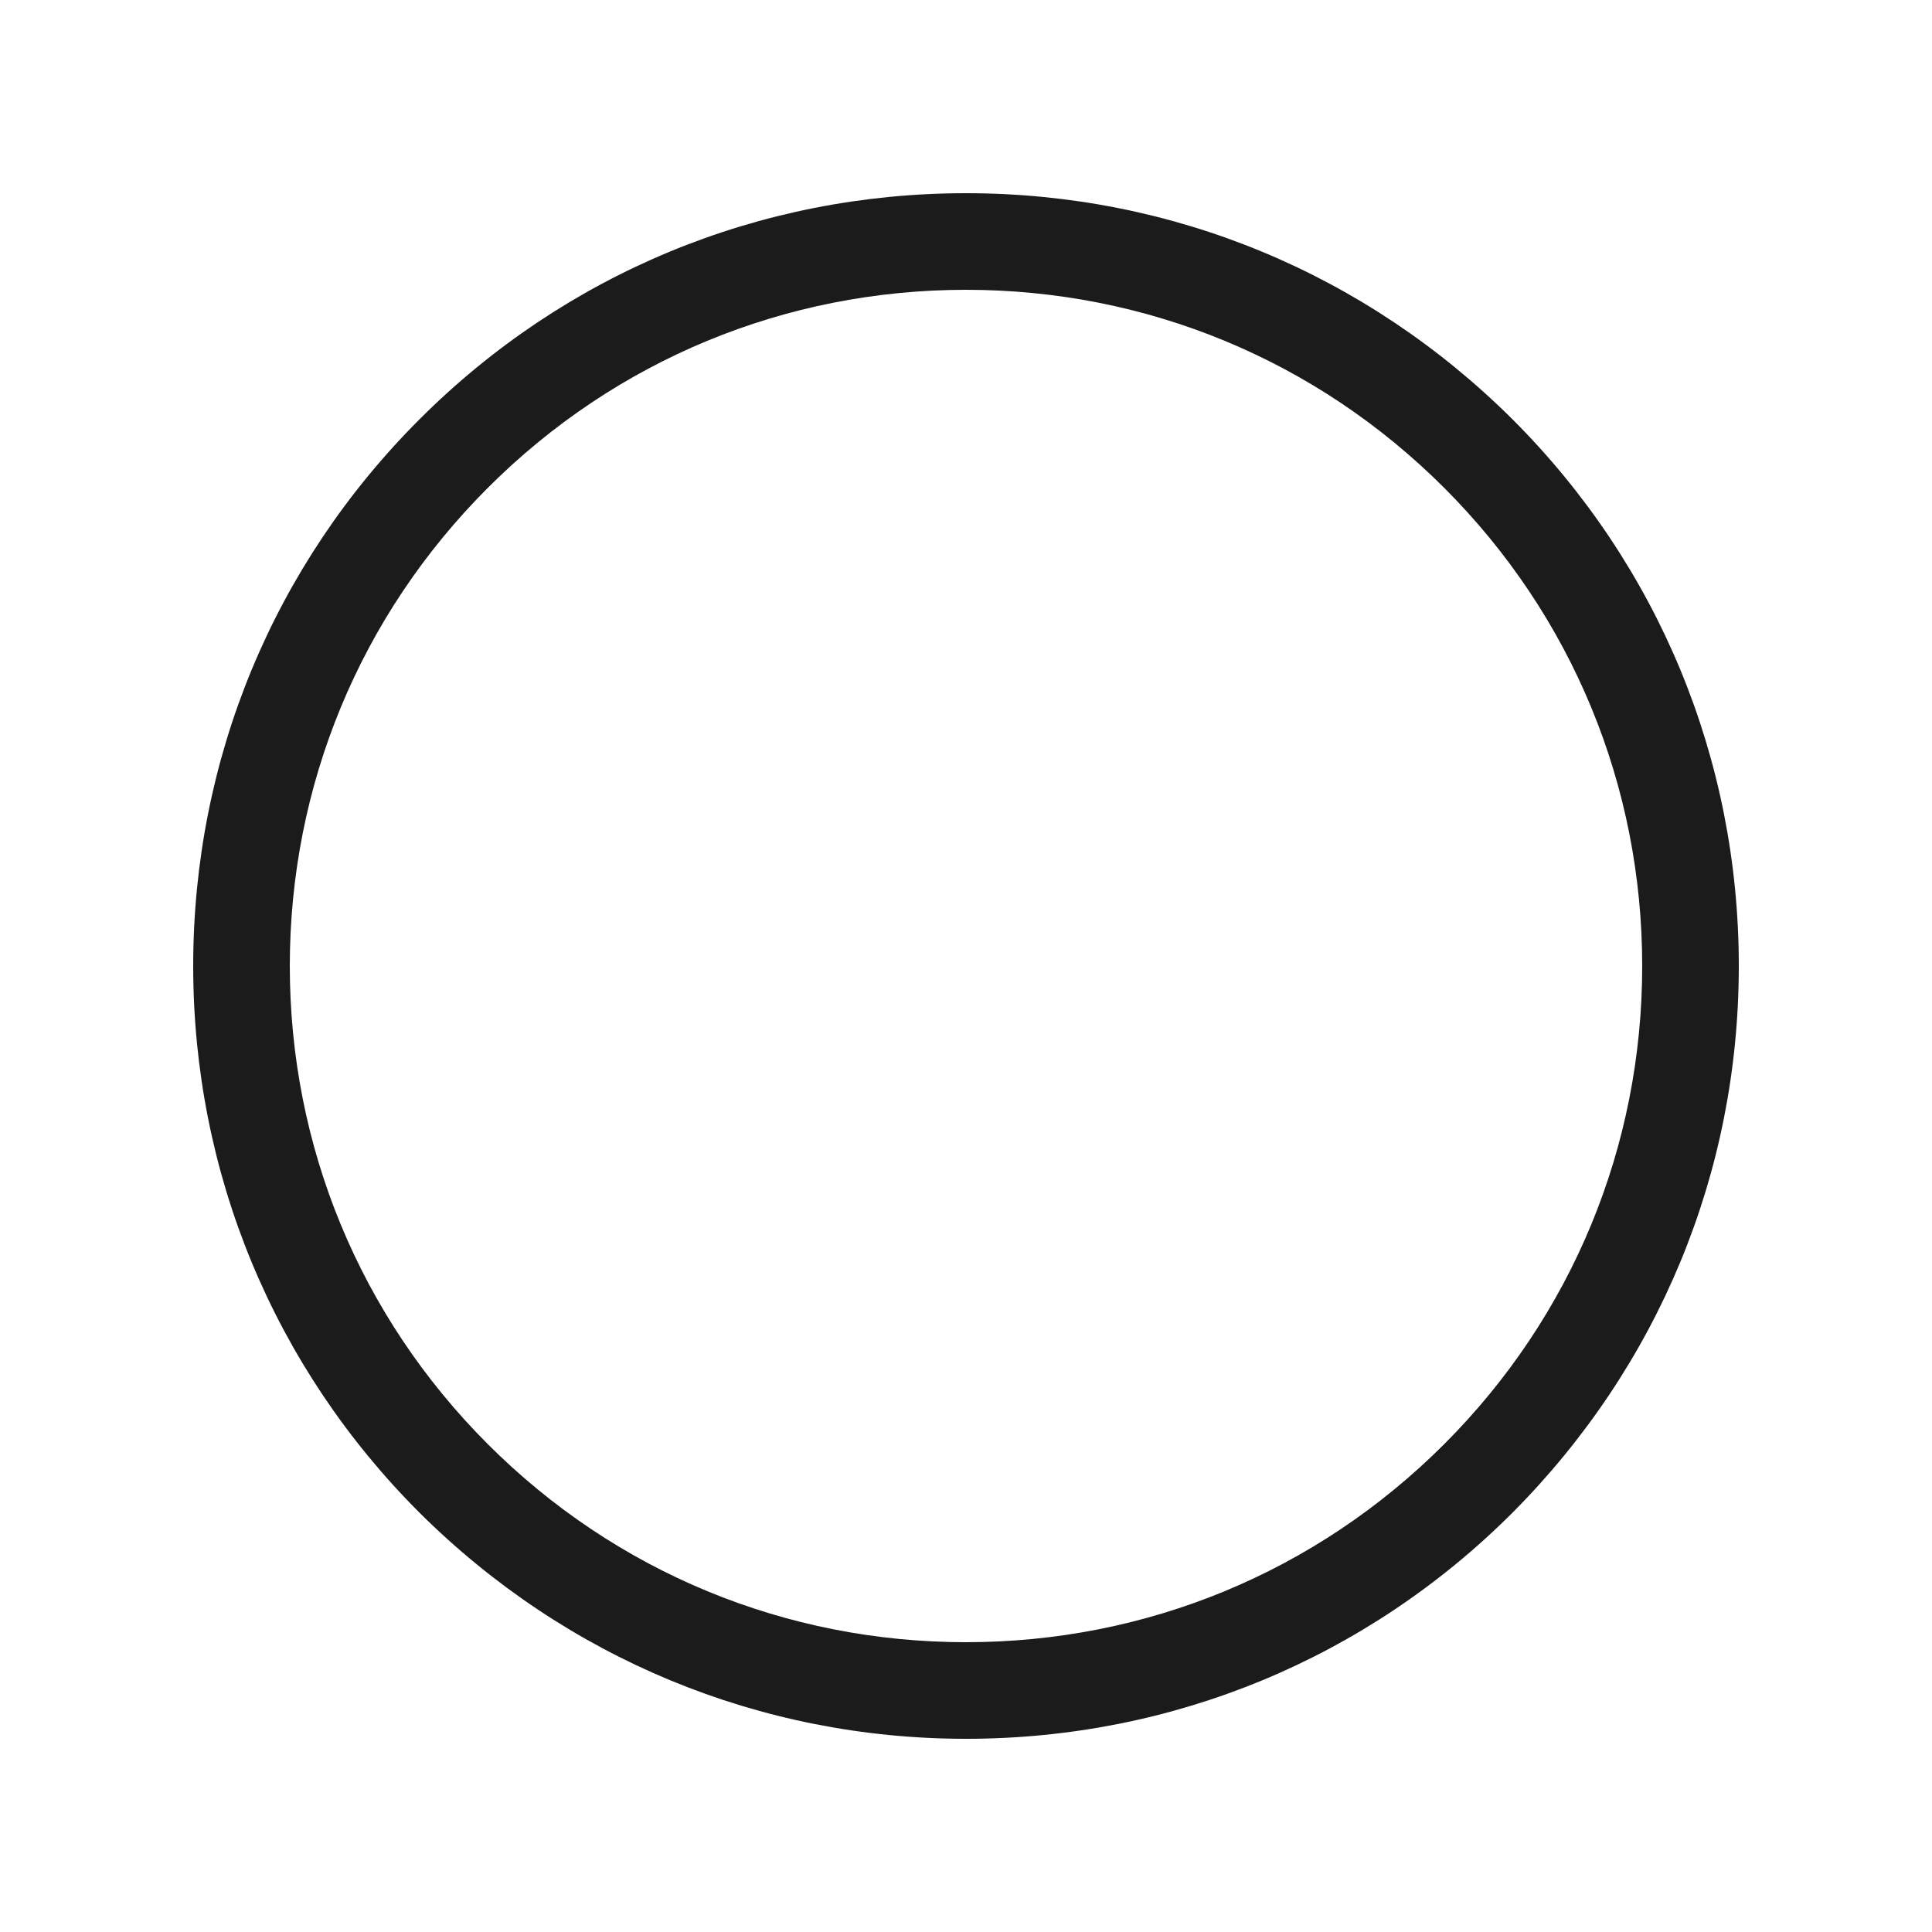 <?xml version="1.0" encoding="UTF-8"?>
<svg id="Outlines" xmlns="http://www.w3.org/2000/svg" viewBox="0 0 24 24">
  <defs>
    <style>
      .cls-1 {
        fill: #1b1b1b;
        stroke-width: 0px;
      }
    </style>
  </defs>
  <g id="start">
    <path class="cls-1" d="m12,21.6c-2.56,0-4.97-1-6.79-2.81-1.81-1.81-2.81-4.22-2.81-6.79s1-4.98,2.81-6.79c1.81-1.81,4.22-2.81,6.79-2.81s4.97,1,6.79,2.81c1.81,1.81,2.81,4.22,2.81,6.79s-1,4.97-2.81,6.79c-1.81,1.81-4.22,2.81-6.79,2.81Zm0-18c-2.24,0-4.35.87-5.94,2.46-1.59,1.59-2.46,3.7-2.46,5.94s.87,4.35,2.46,5.94c1.59,1.59,3.7,2.46,5.94,2.46s4.35-.87,5.94-2.46c1.59-1.59,2.46-3.7,2.46-5.94s-.87-4.35-2.46-5.94c-1.59-1.59-3.7-2.46-5.94-2.46Z"/>
  </g>
</svg>